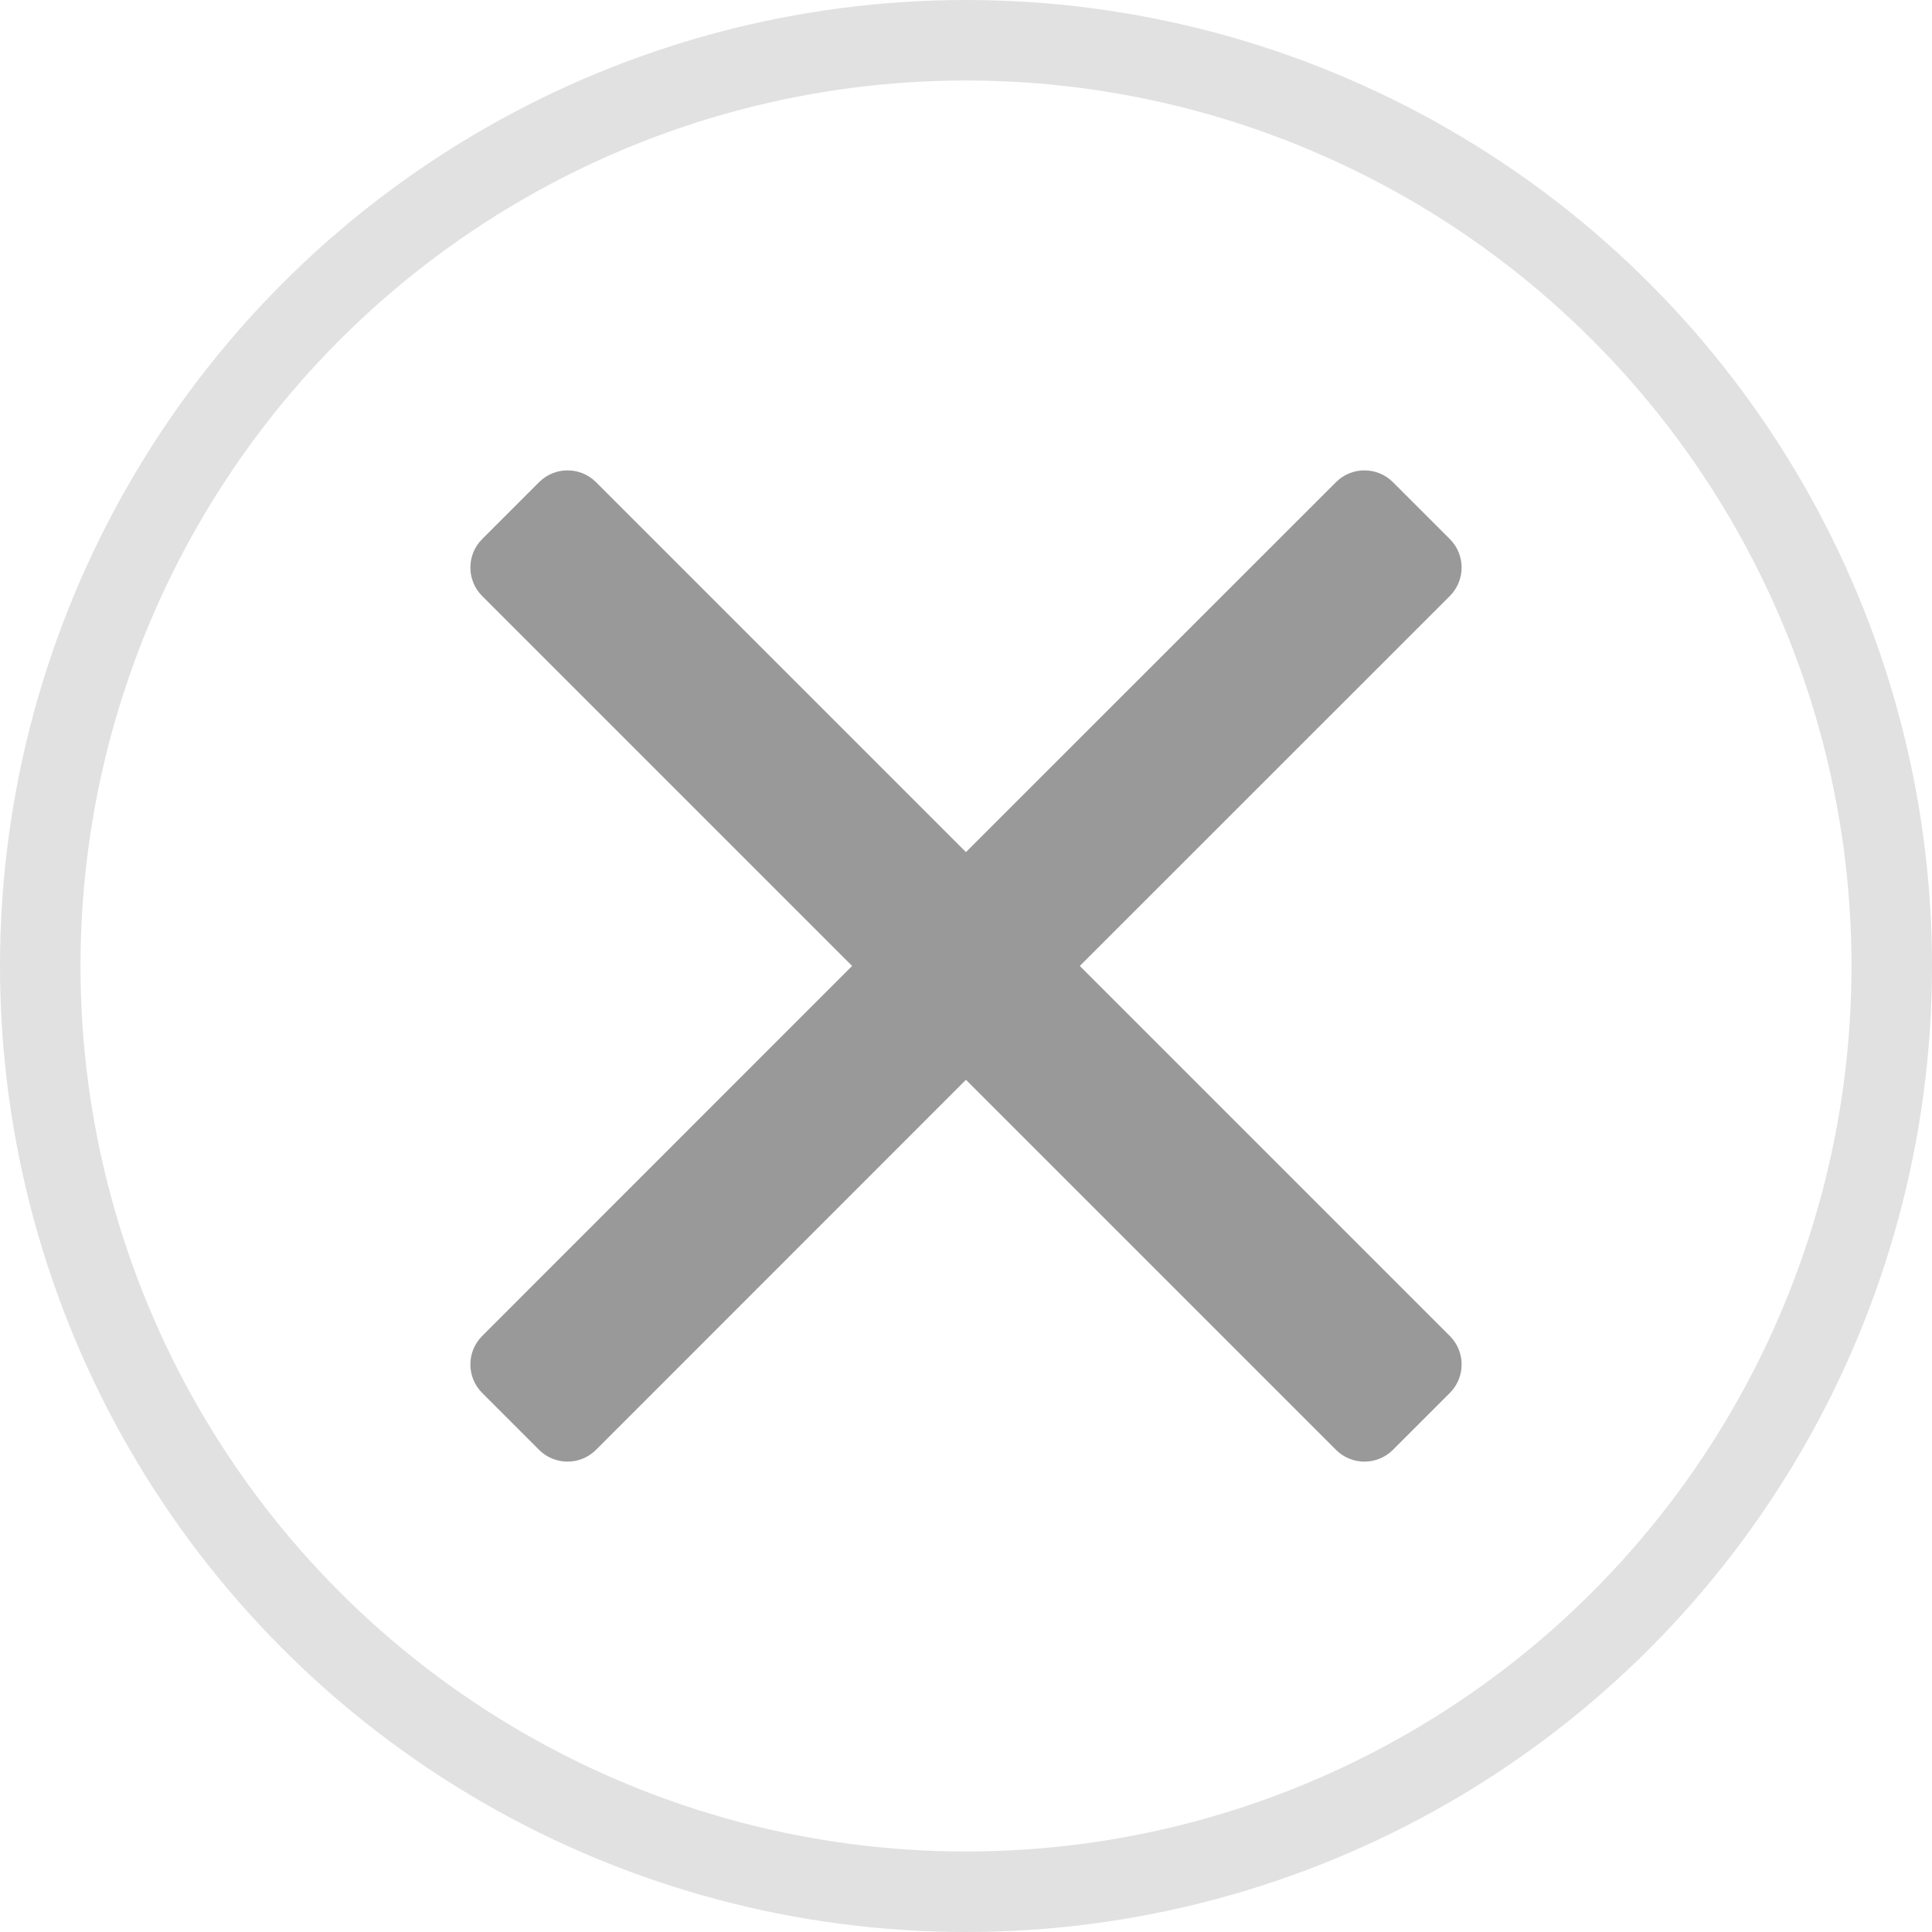 <?xml version="1.0" encoding="UTF-8"?>
<svg width="24px" height="24px" viewBox="0 0 24 24" version="1.1" xmlns="http://www.w3.org/2000/svg" xmlns:xlink="http://www.w3.org/1999/xlink">
    <title>关闭</title>
    <g id="SMore-ViMo-_运行平台_UI-1.0" stroke="none" stroke-width="1" fill="none" fill-rule="evenodd">
        <g id="首单视图-关于我们" transform="translate(-849, -201)">
            <g id="弹框备份-11" transform="translate(483, 191)">
                <g id="关闭" transform="translate(366, 10)">
                    <g>
                        <circle id="椭圆形" stroke-opacity="0.12" stroke="#000000" cx="12" cy="12" r="11.5"></circle>
                        <path d="M12.5,4 C12.776,4 13,4.224 13,4.5 L13,10.999 L19.5,11 C19.776,11 20,11.224 20,11.5 L20,12.5 C20,12.776 19.776,13 19.5,13 L13,12.999 L13,19.5 C13,19.776 12.776,20 12.5,20 L11.5,20 C11.224,20 11,19.776 11,19.5 L11,12.999 L4.5,13 C4.224,13 4,12.776 4,12.5 L4,11.5 C4,11.224 4.224,11 4.5,11 L11,10.999 L11,4.5 C11,4.224 11.224,4 11.5,4 L12.5,4 Z" id="形状结合" fill="#999999" transform="translate(12, 12) rotate(-45) translate(-12, -12) "></path>
                    </g>
                </g>
            </g>
        </g>
    </g>
</svg>
